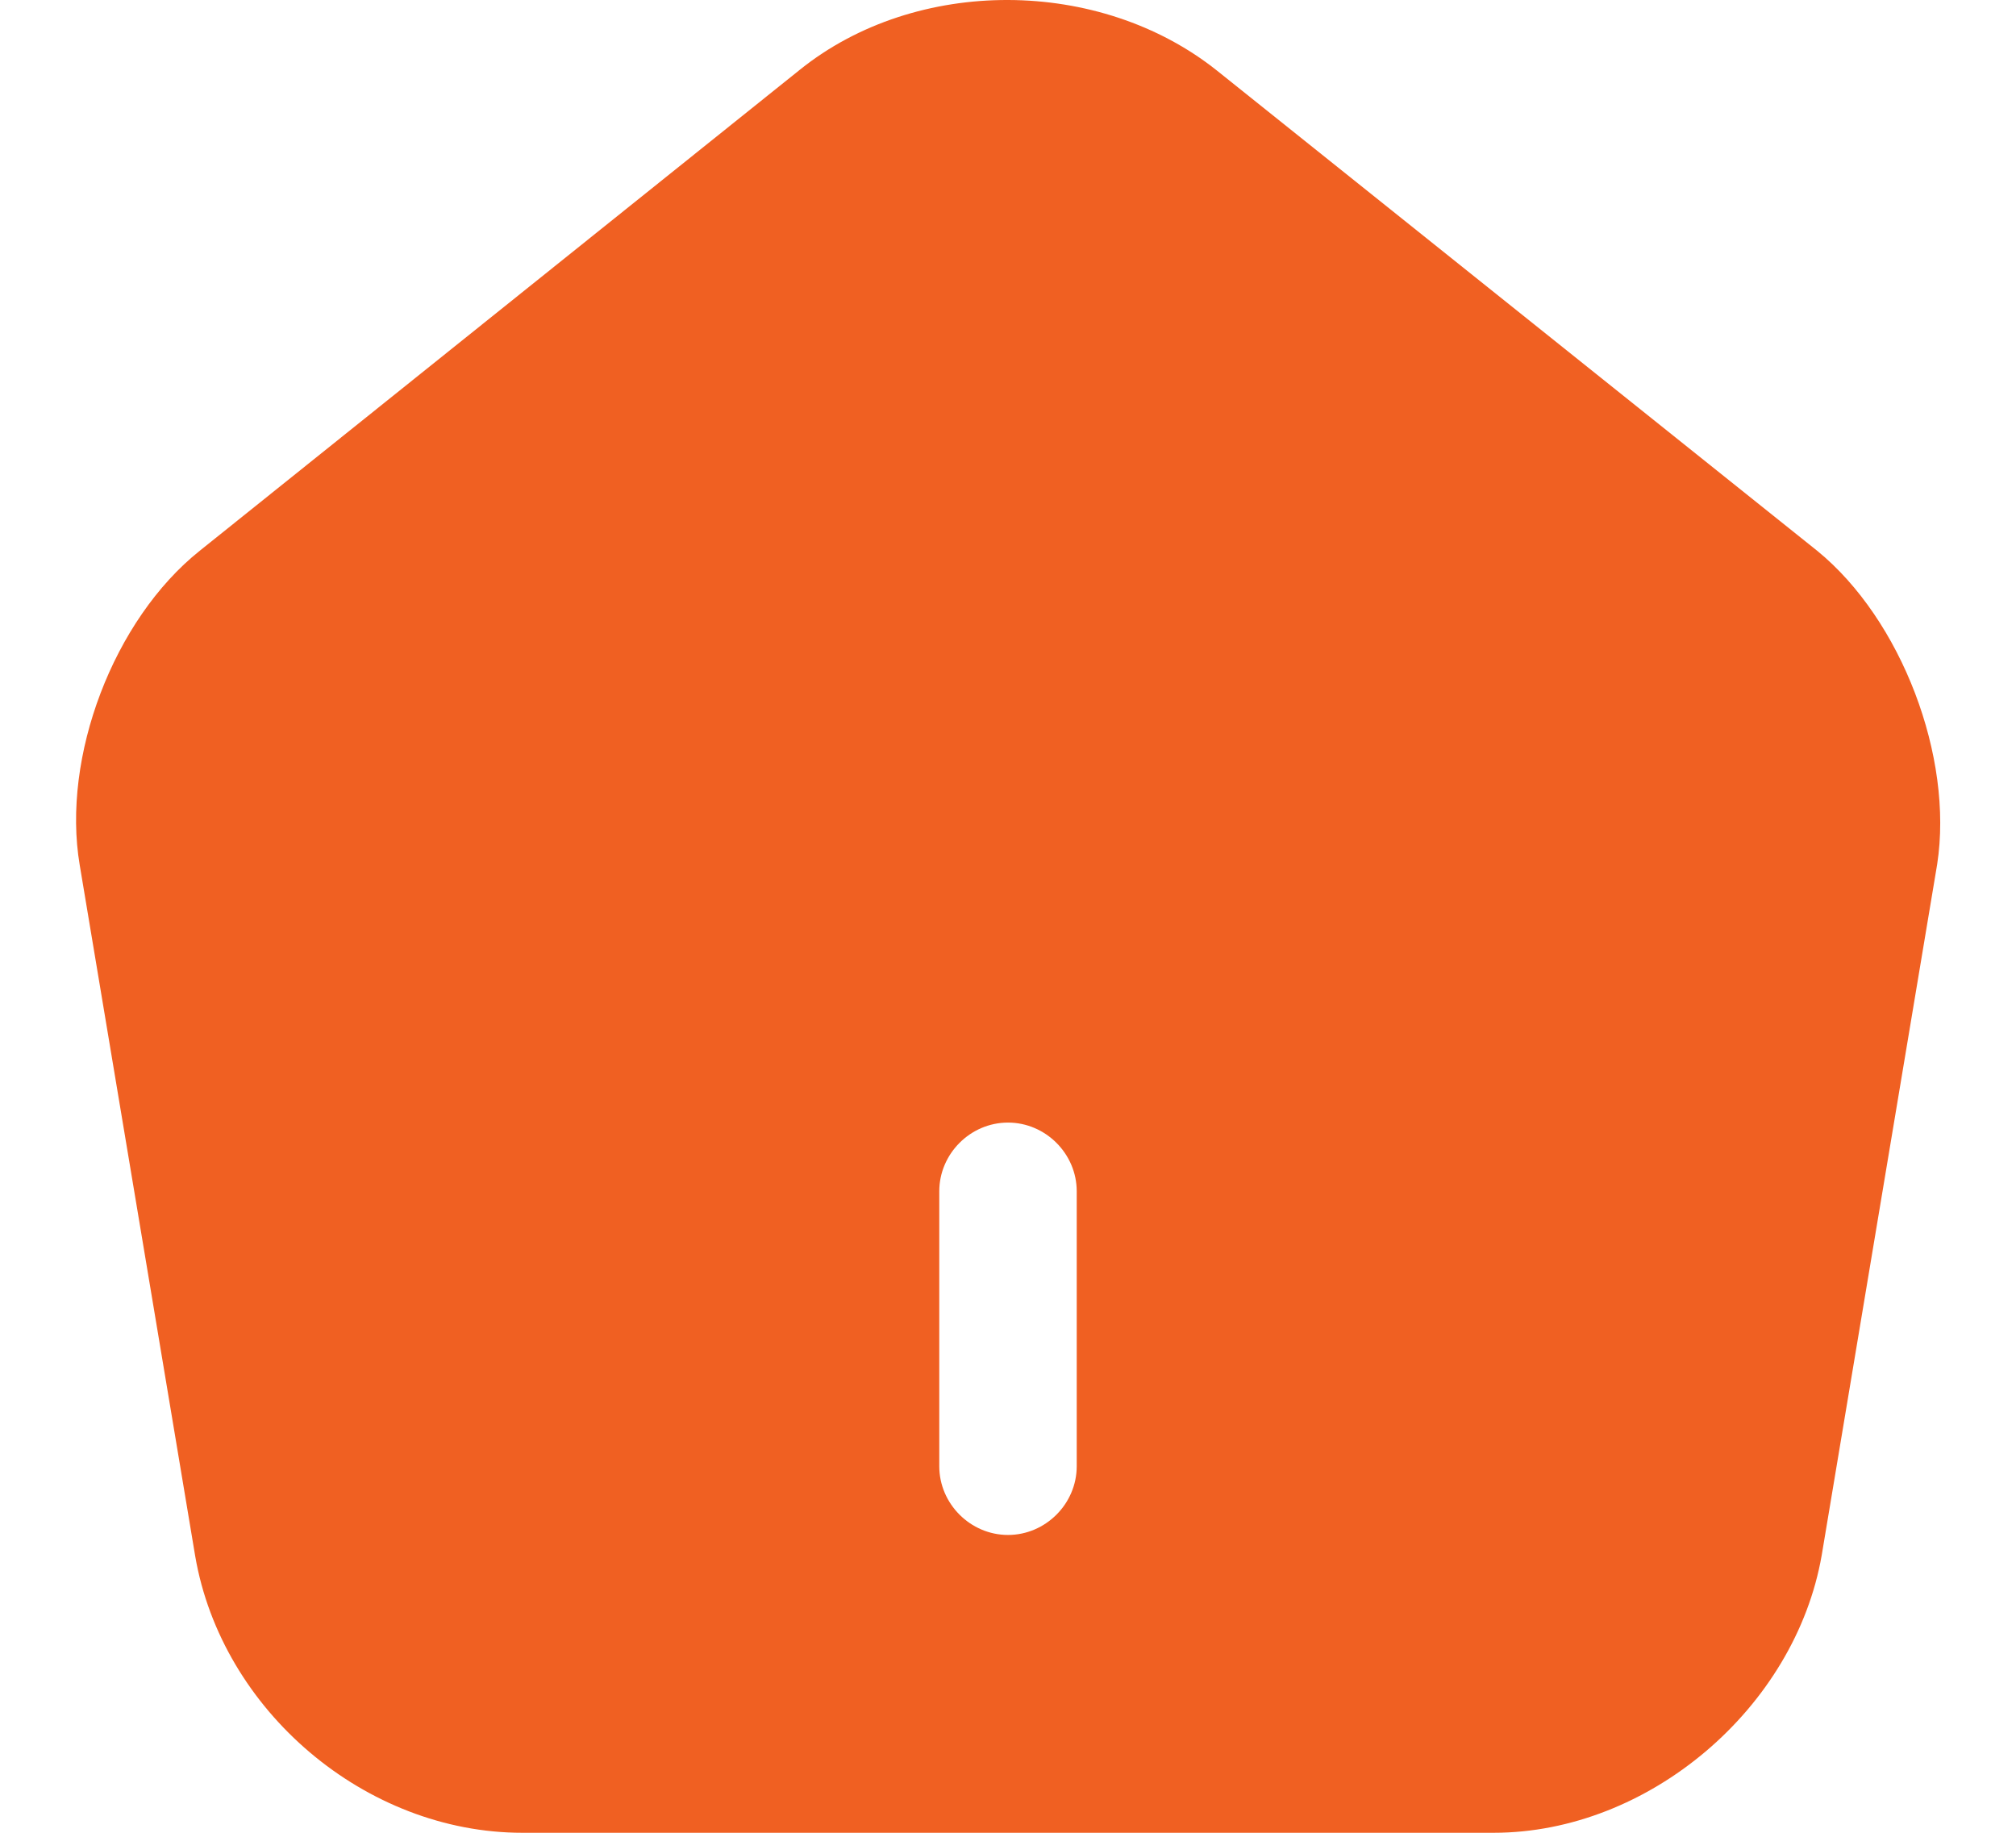 <svg width="22" height="20" viewBox="0 0 22 20" fill="none" xmlns="http://www.w3.org/2000/svg">
<path d="M19.83 6.01L13.28 0.77C12 -0.25 10 -0.26 8.73 0.76L2.18 6.01C1.24 6.76 0.67 8.26 0.87 9.44L2.13 16.98C2.42 18.67 3.99 20 5.7 20H16.3C17.99 20 19.59 18.64 19.88 16.97L21.14 9.43C21.32 8.26 20.75 6.76 19.83 6.01ZM11.75 16C11.75 16.41 11.41 16.75 11 16.75C10.59 16.75 10.25 16.41 10.25 16V13C10.25 12.59 10.59 12.25 11 12.25C11.41 12.25 11.75 12.59 11.75 13V16Z" fill="#F06022"/>
</svg>
